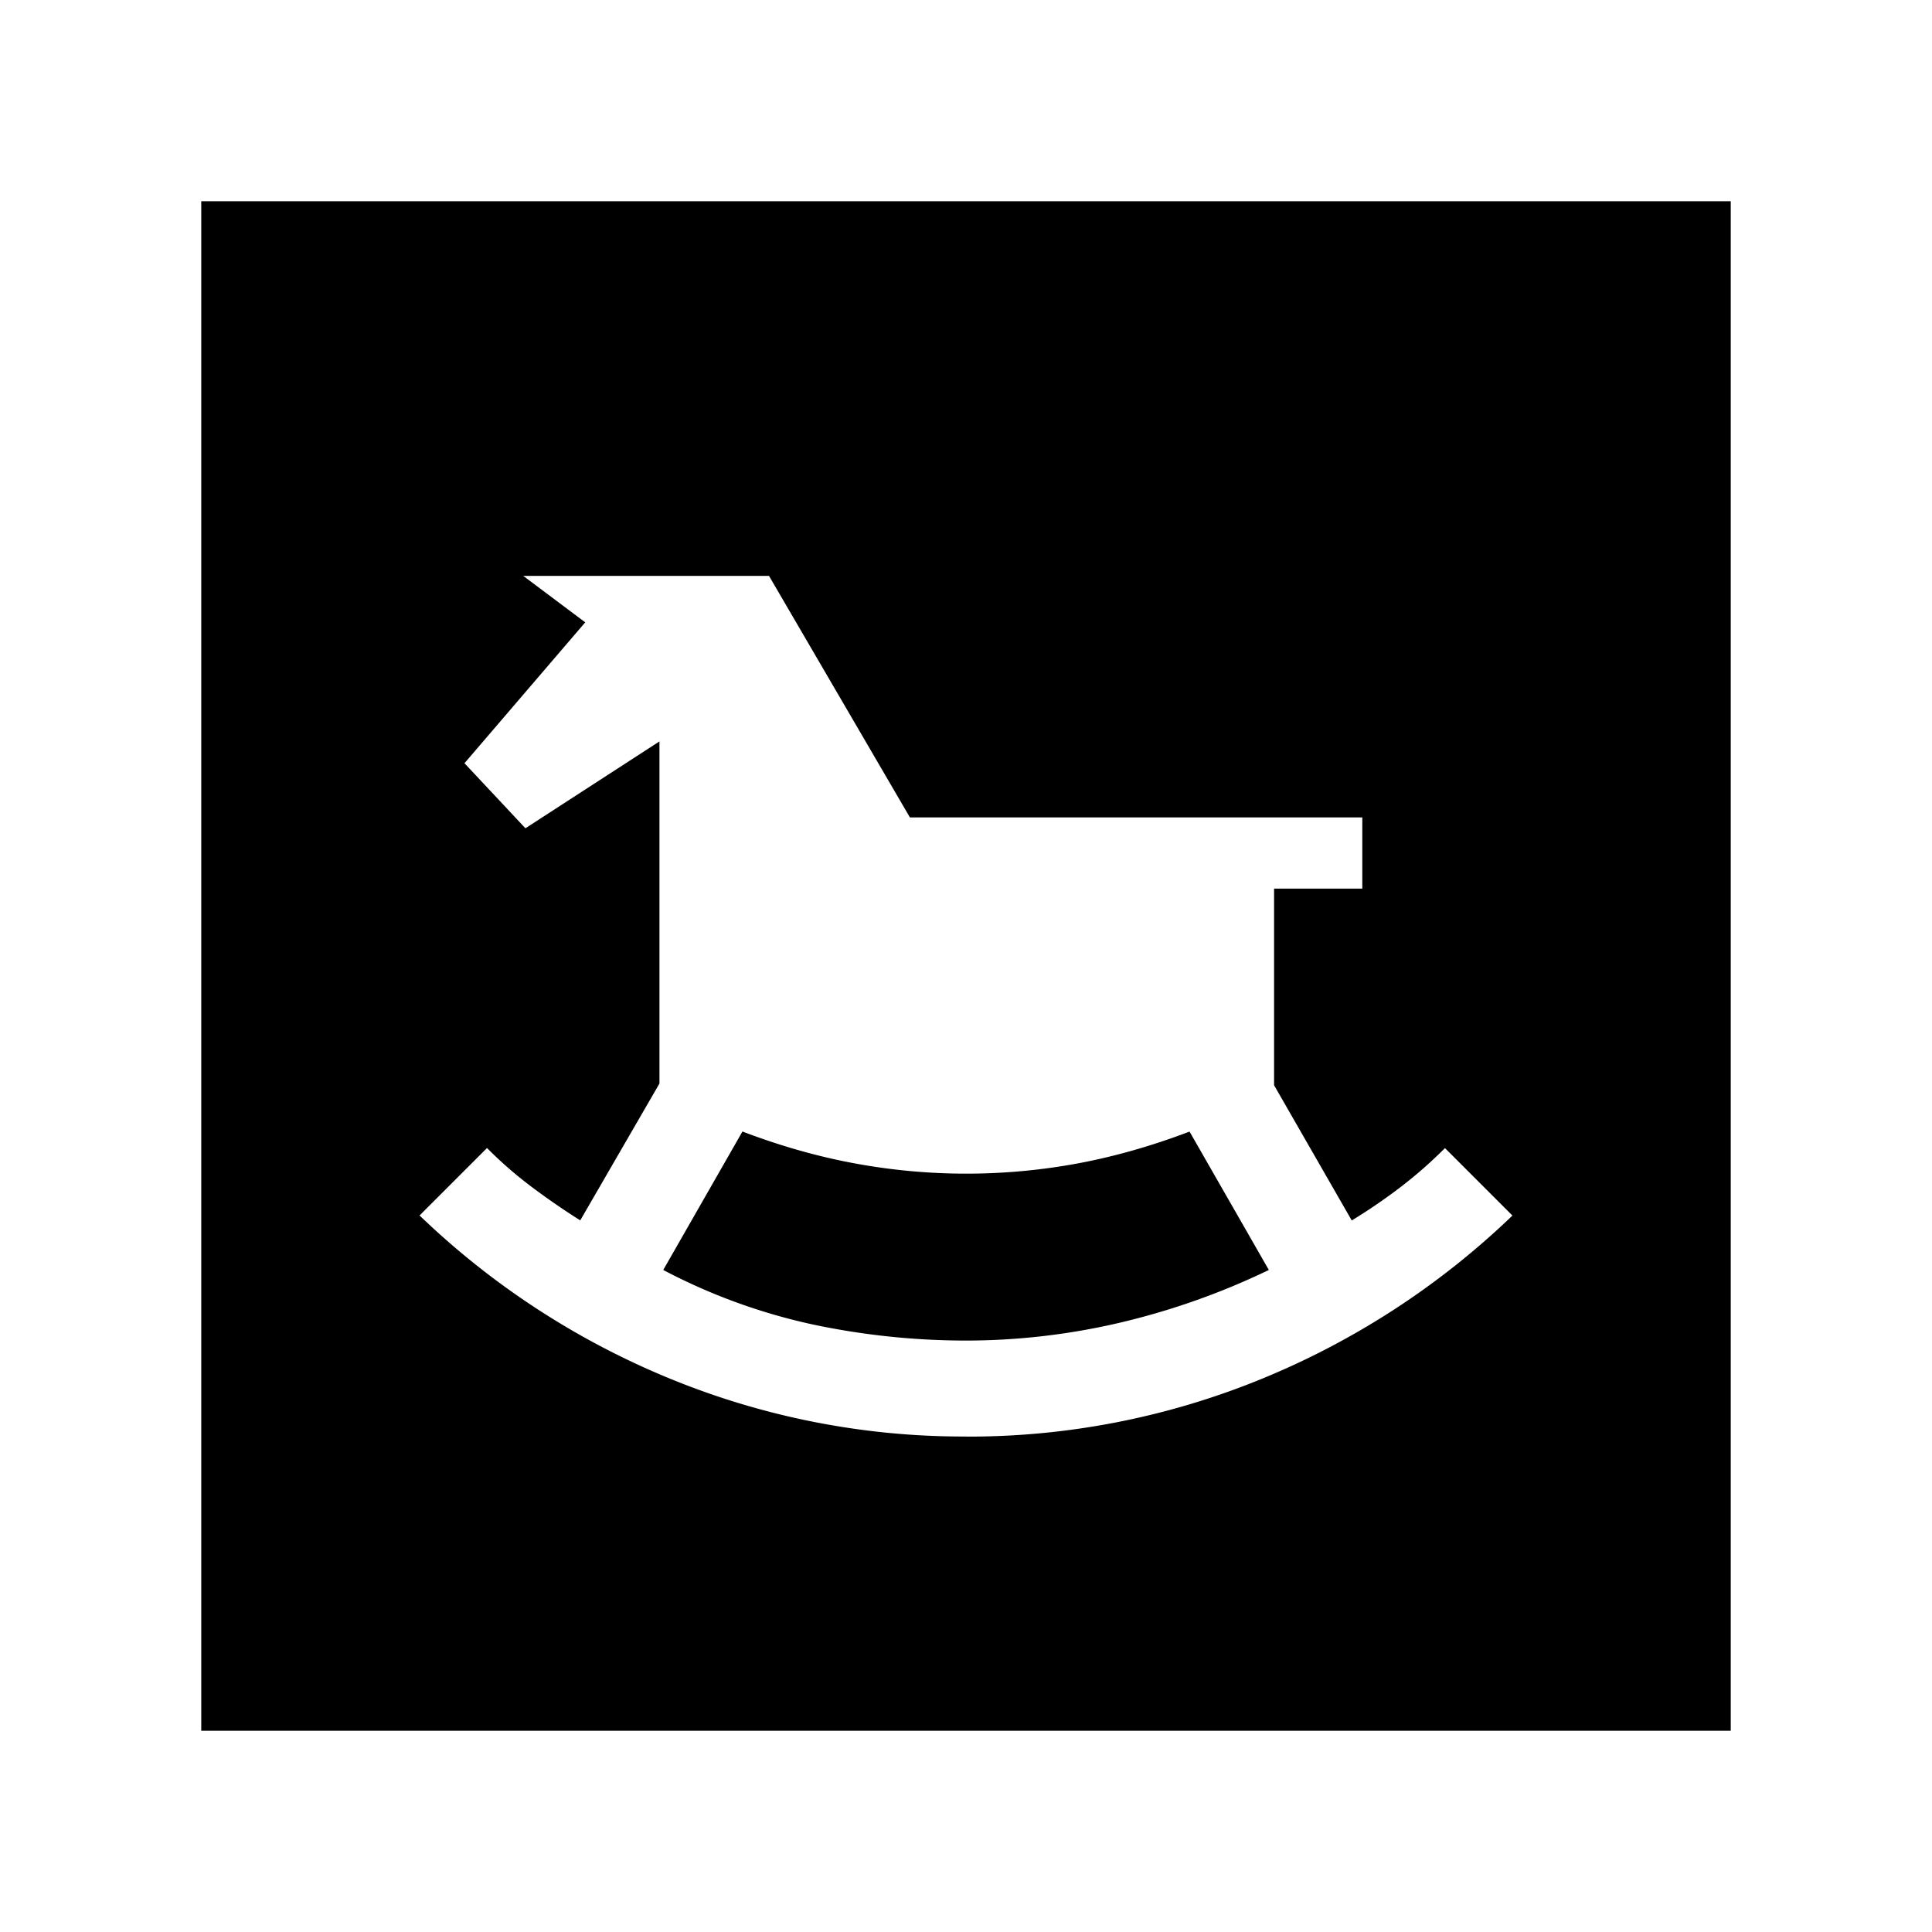 <svg xmlns="http://www.w3.org/2000/svg" width="24" height="24" viewBox="0 0 24 24" fill='currentColor'><path d="M12 17.846a9.6 9.6 0 0 0 3.67-.716 9.9 9.9 0 0 0 3.118-2.03l-.838-.838q-.255.256-.542.477a7 7 0 0 1-.616.422l-.965-1.68v-2.442h1.096v-.885h-5.62l-1.75-3H6.5l.77.577-1.5 1.75.757.808L8.192 9.21v4.25l-.984 1.7a9 9 0 0 1-.63-.436 5 5 0 0 1-.528-.463l-.838.838a9.9 9.9 0 0 0 3.118 2.03 9.6 9.6 0 0 0 3.67.716m0-1.192a9.2 9.2 0 0 1-1.89-.197 7.3 7.3 0 0 1-1.871-.68l.984-1.72q.708.27 1.4.397a7.6 7.6 0 0 0 2.762 0q.684-.127 1.392-.396l.985 1.719a9 9 0 0 1-1.872.66 8.4 8.4 0 0 1-1.89.217M2.5 21.5v-19h19v19z"/></svg>